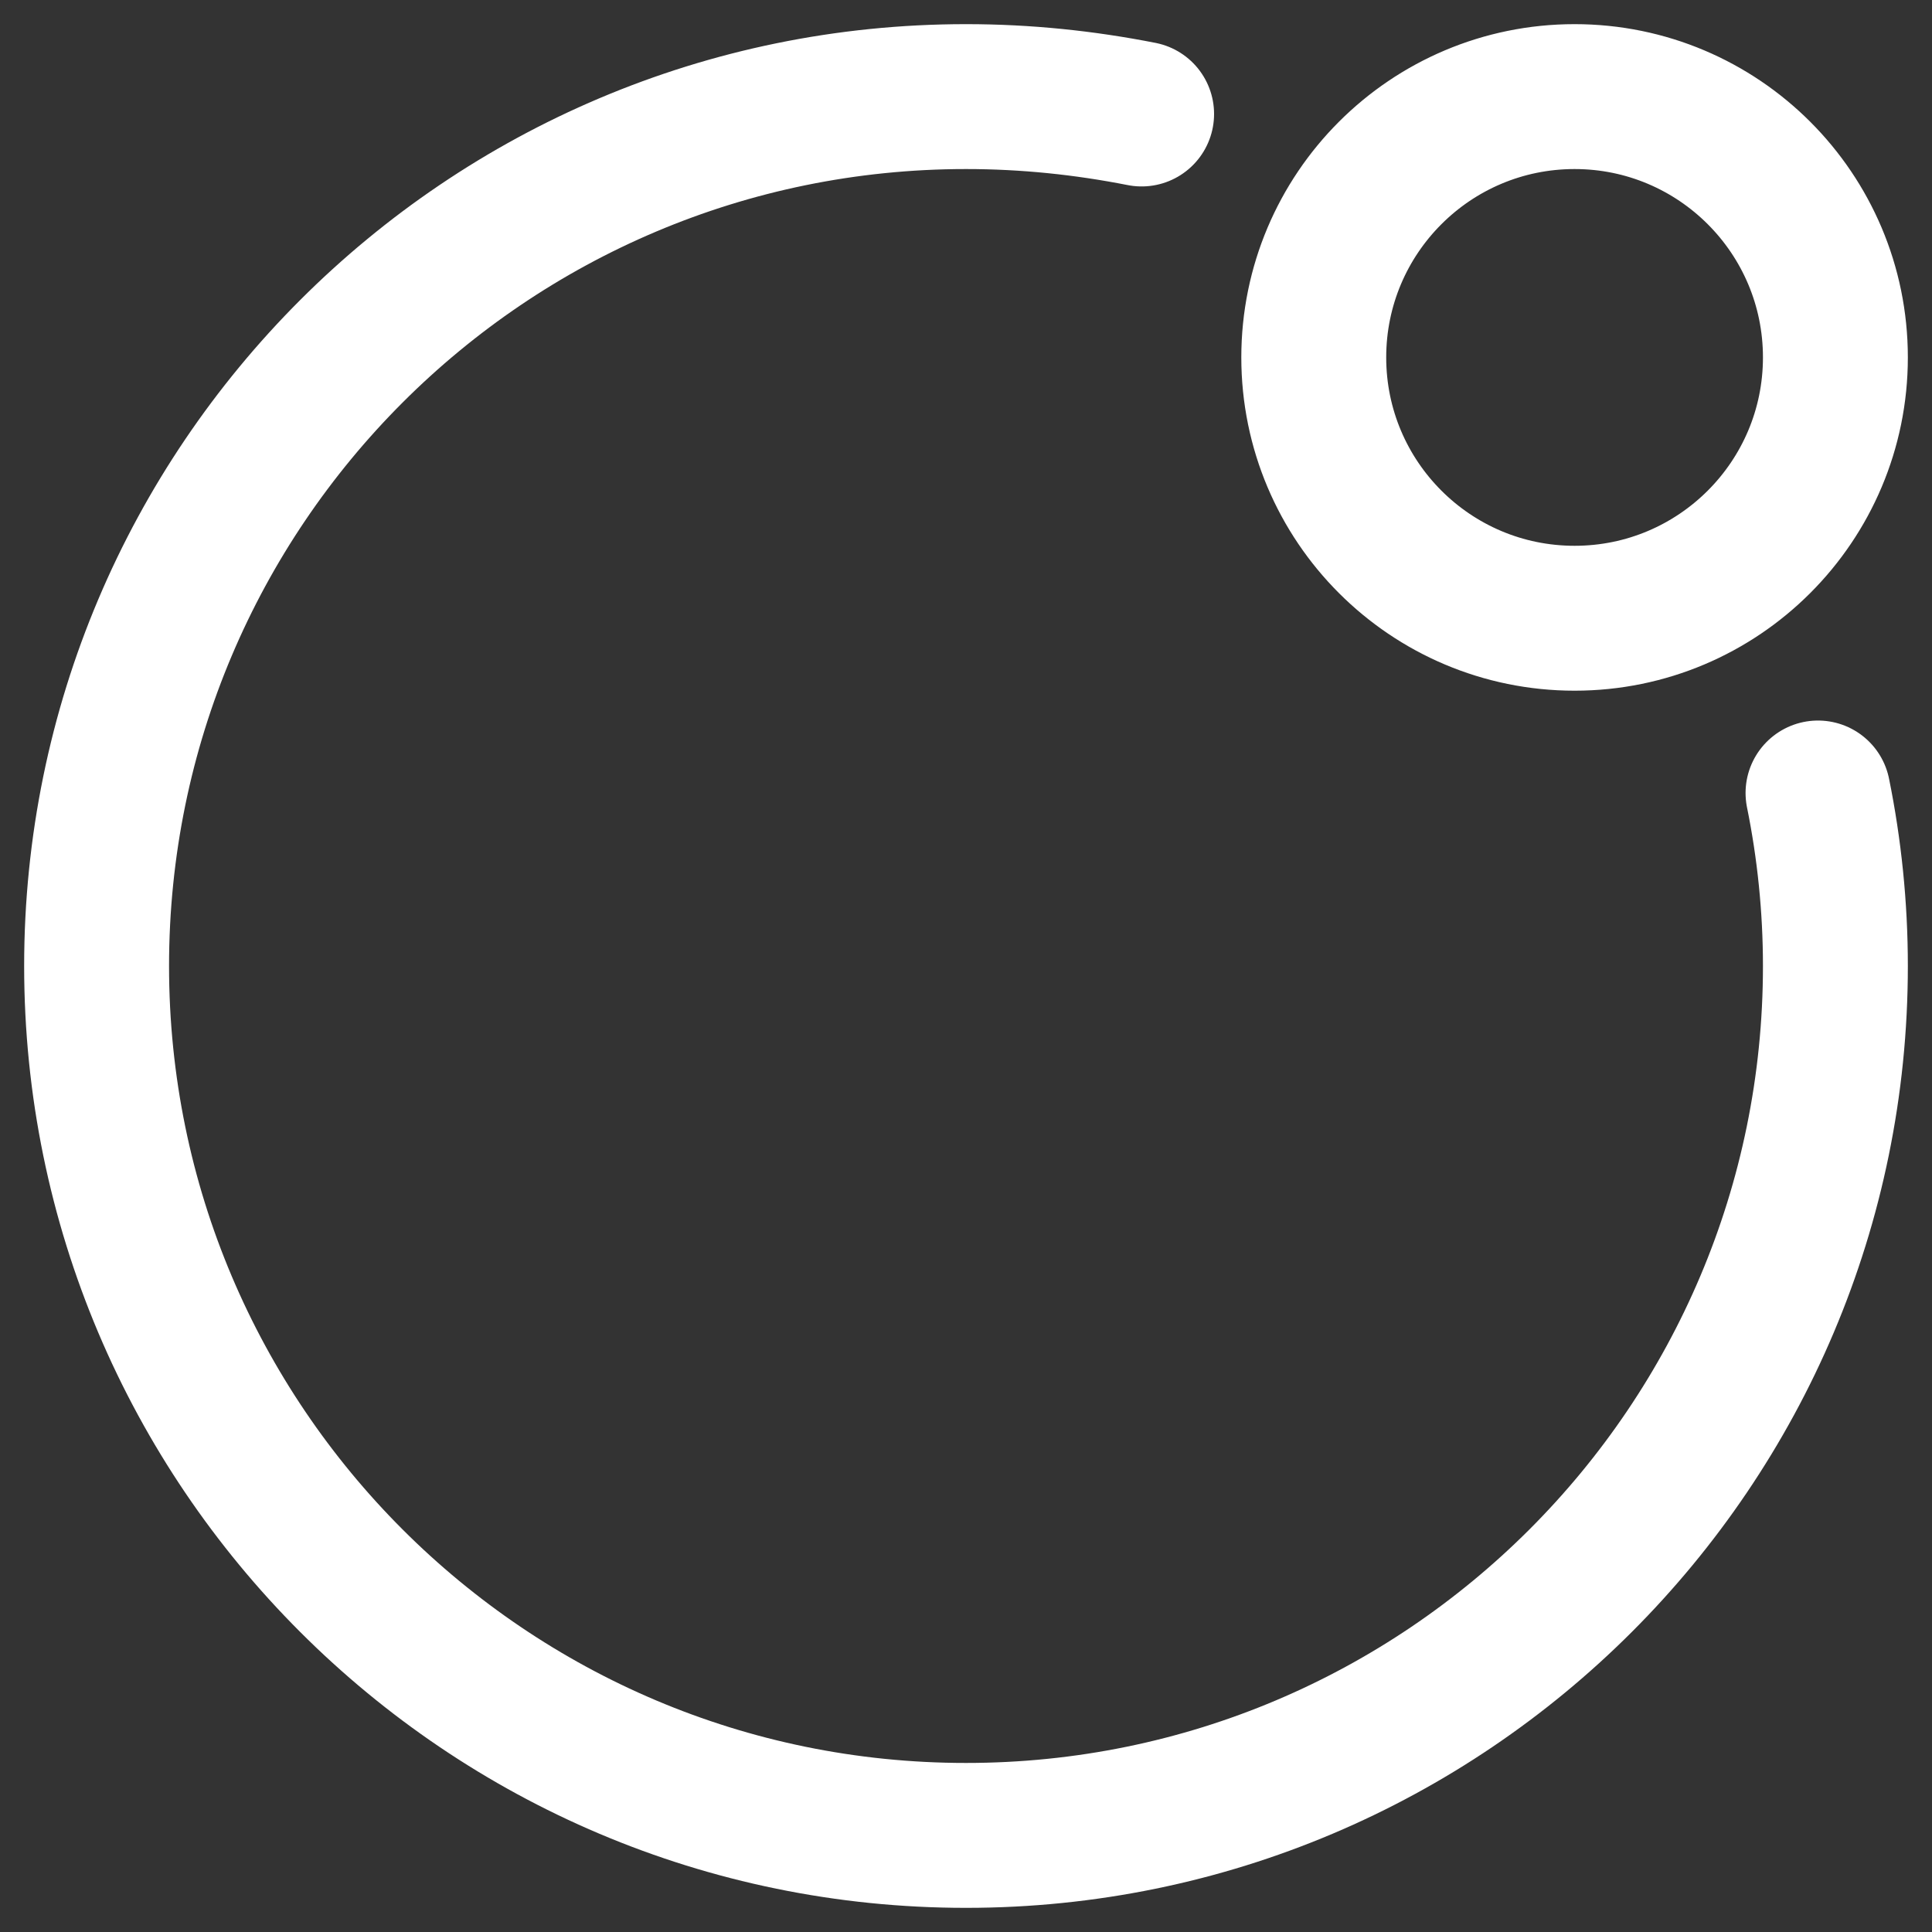 <svg width="20" height="20" viewBox="0 0 20 20" fill="none" xmlns="http://www.w3.org/2000/svg">
<rect x="0" y="0" width="20" height="20" fill="#333333" stroke="none"/>
<path d="M11.818 1.18C11.224 1.063 10.621 1 10 1C5.032 1 1 5.032 1 10C1 14.968 5.032 19 10 19C14.968 19 19 14.968 19 10C19 9.388 18.937 8.785 18.82 8.209M16.3 6.4C17.791 6.4 19 5.191 19 3.7C19 2.209 17.791 1 16.3 1C14.809 1 13.6 2.209 13.6 3.7C13.6 5.191 14.809 6.4 16.3 6.4Z" stroke="white" stroke-width="1.5" stroke-linecap="round" stroke-linejoin="round"/>
</svg>

